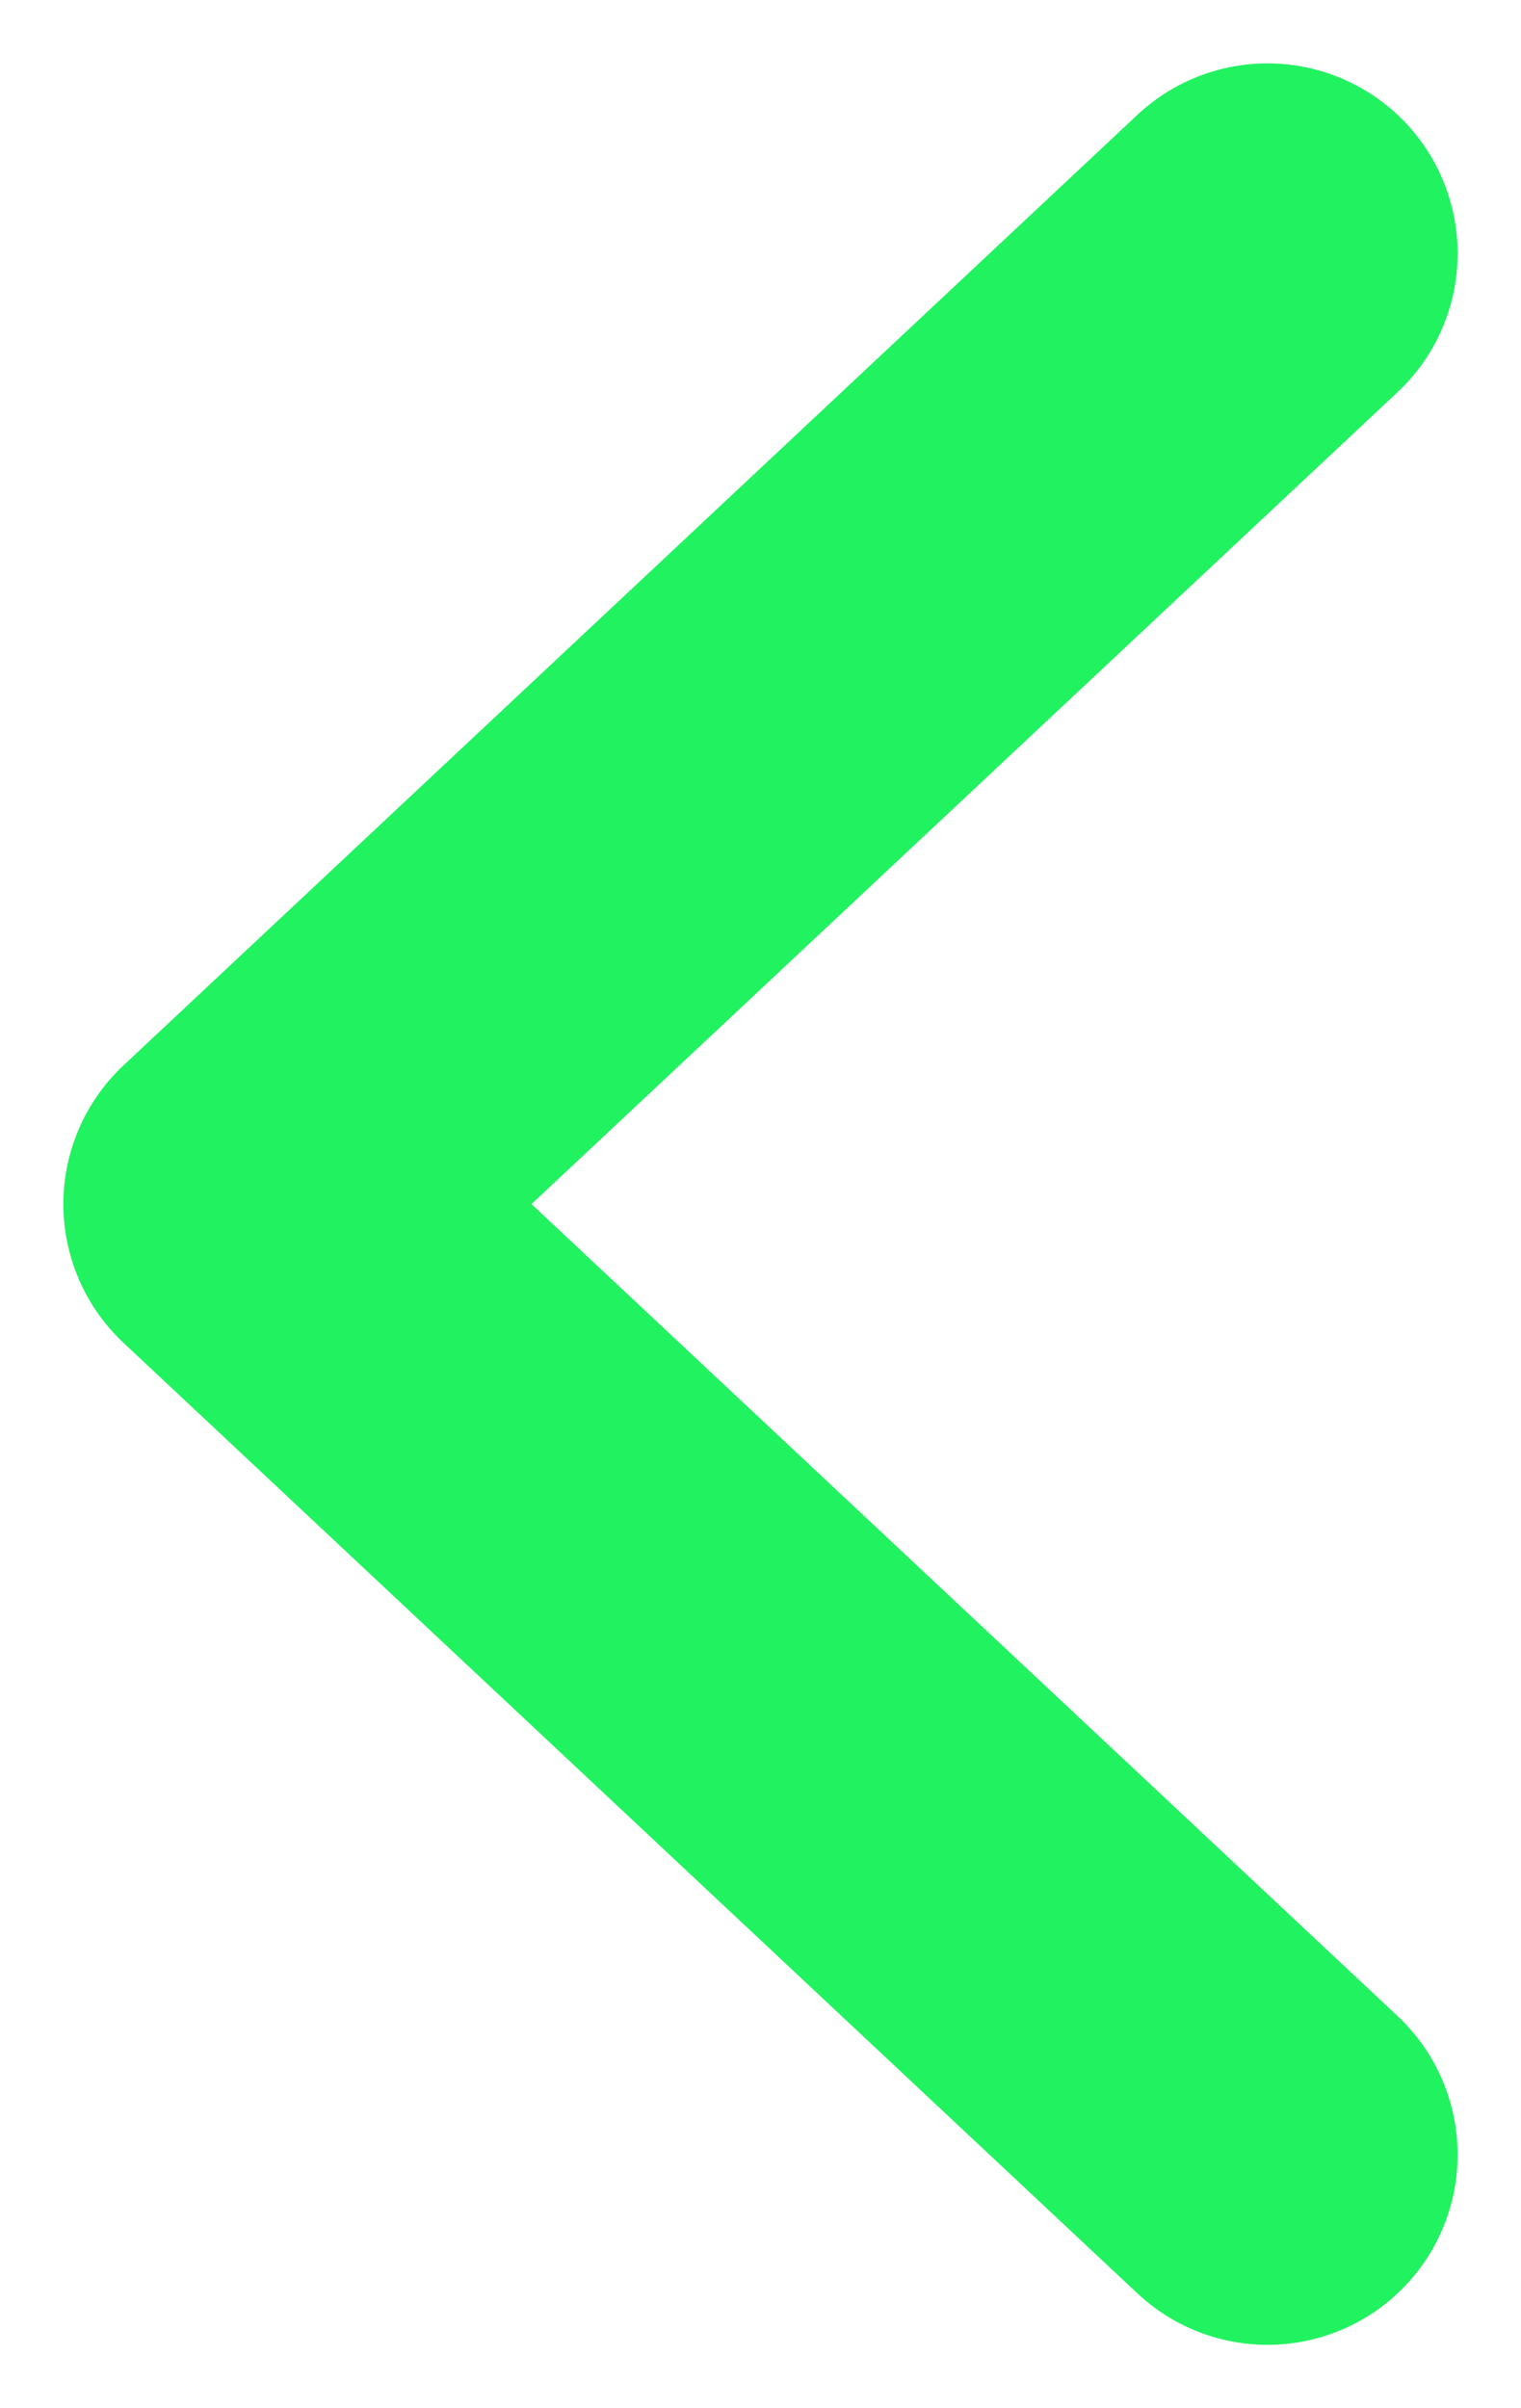 <svg width="12" height="19" viewBox="0 0 12 19" fill="none" xmlns="http://www.w3.org/2000/svg">
<path d="M10 2L2 9.5L10 17" stroke="#21f260" stroke-width="3" stroke-linecap="round" stroke-linejoin="round"/>
</svg>
